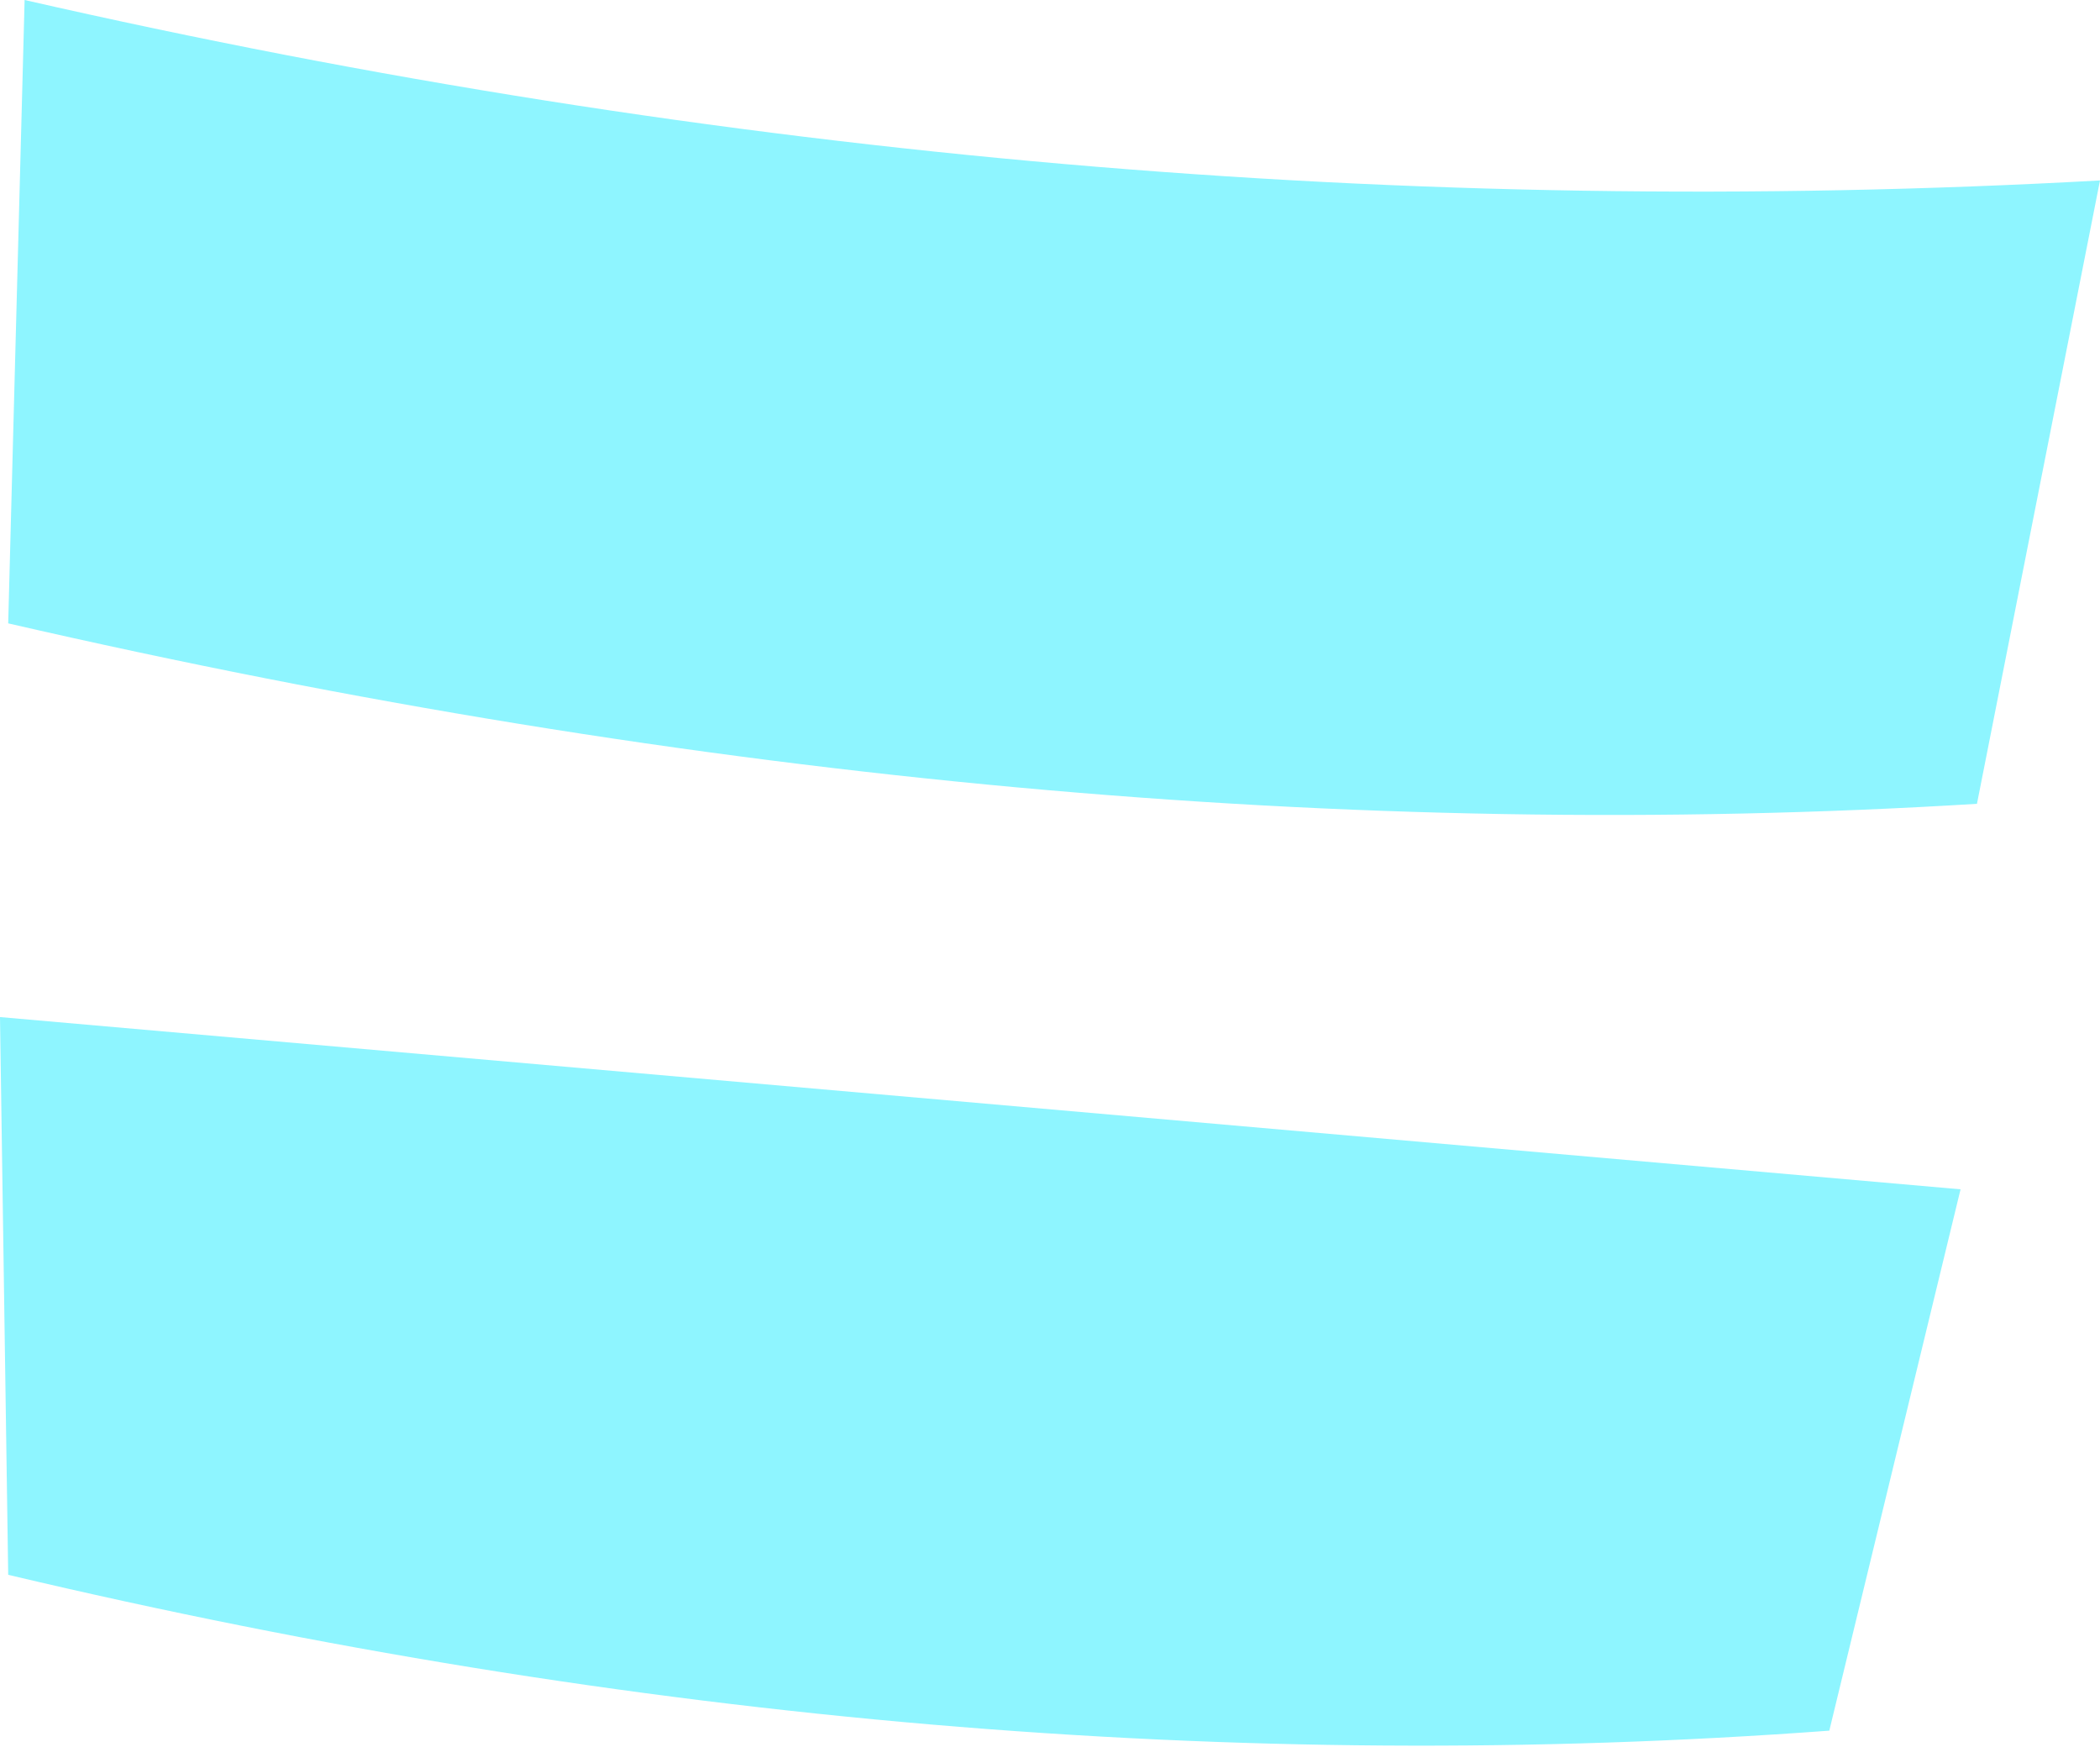 <?xml version="1.0" encoding="UTF-8" standalone="no"?>
<svg xmlns:xlink="http://www.w3.org/1999/xlink" height="10.65px" width="12.8px" xmlns="http://www.w3.org/2000/svg">
  <g transform="matrix(1.0, 0.0, 0.0, 1.0, 6.4, 5.35)">
    <path d="M-6.25 -5.35 Q0.1 -3.9 6.4 -4.25 L5.65 -0.45 Q-0.05 -0.1 -6.35 -1.55 L-6.25 -5.35 M-6.4 0.85 L5.55 1.9 4.75 5.2 Q-0.65 5.6 -6.35 4.25 L-6.4 0.85" fill="#8ef5ff" fill-rule="evenodd" stroke="none"/>
  </g>
</svg>
